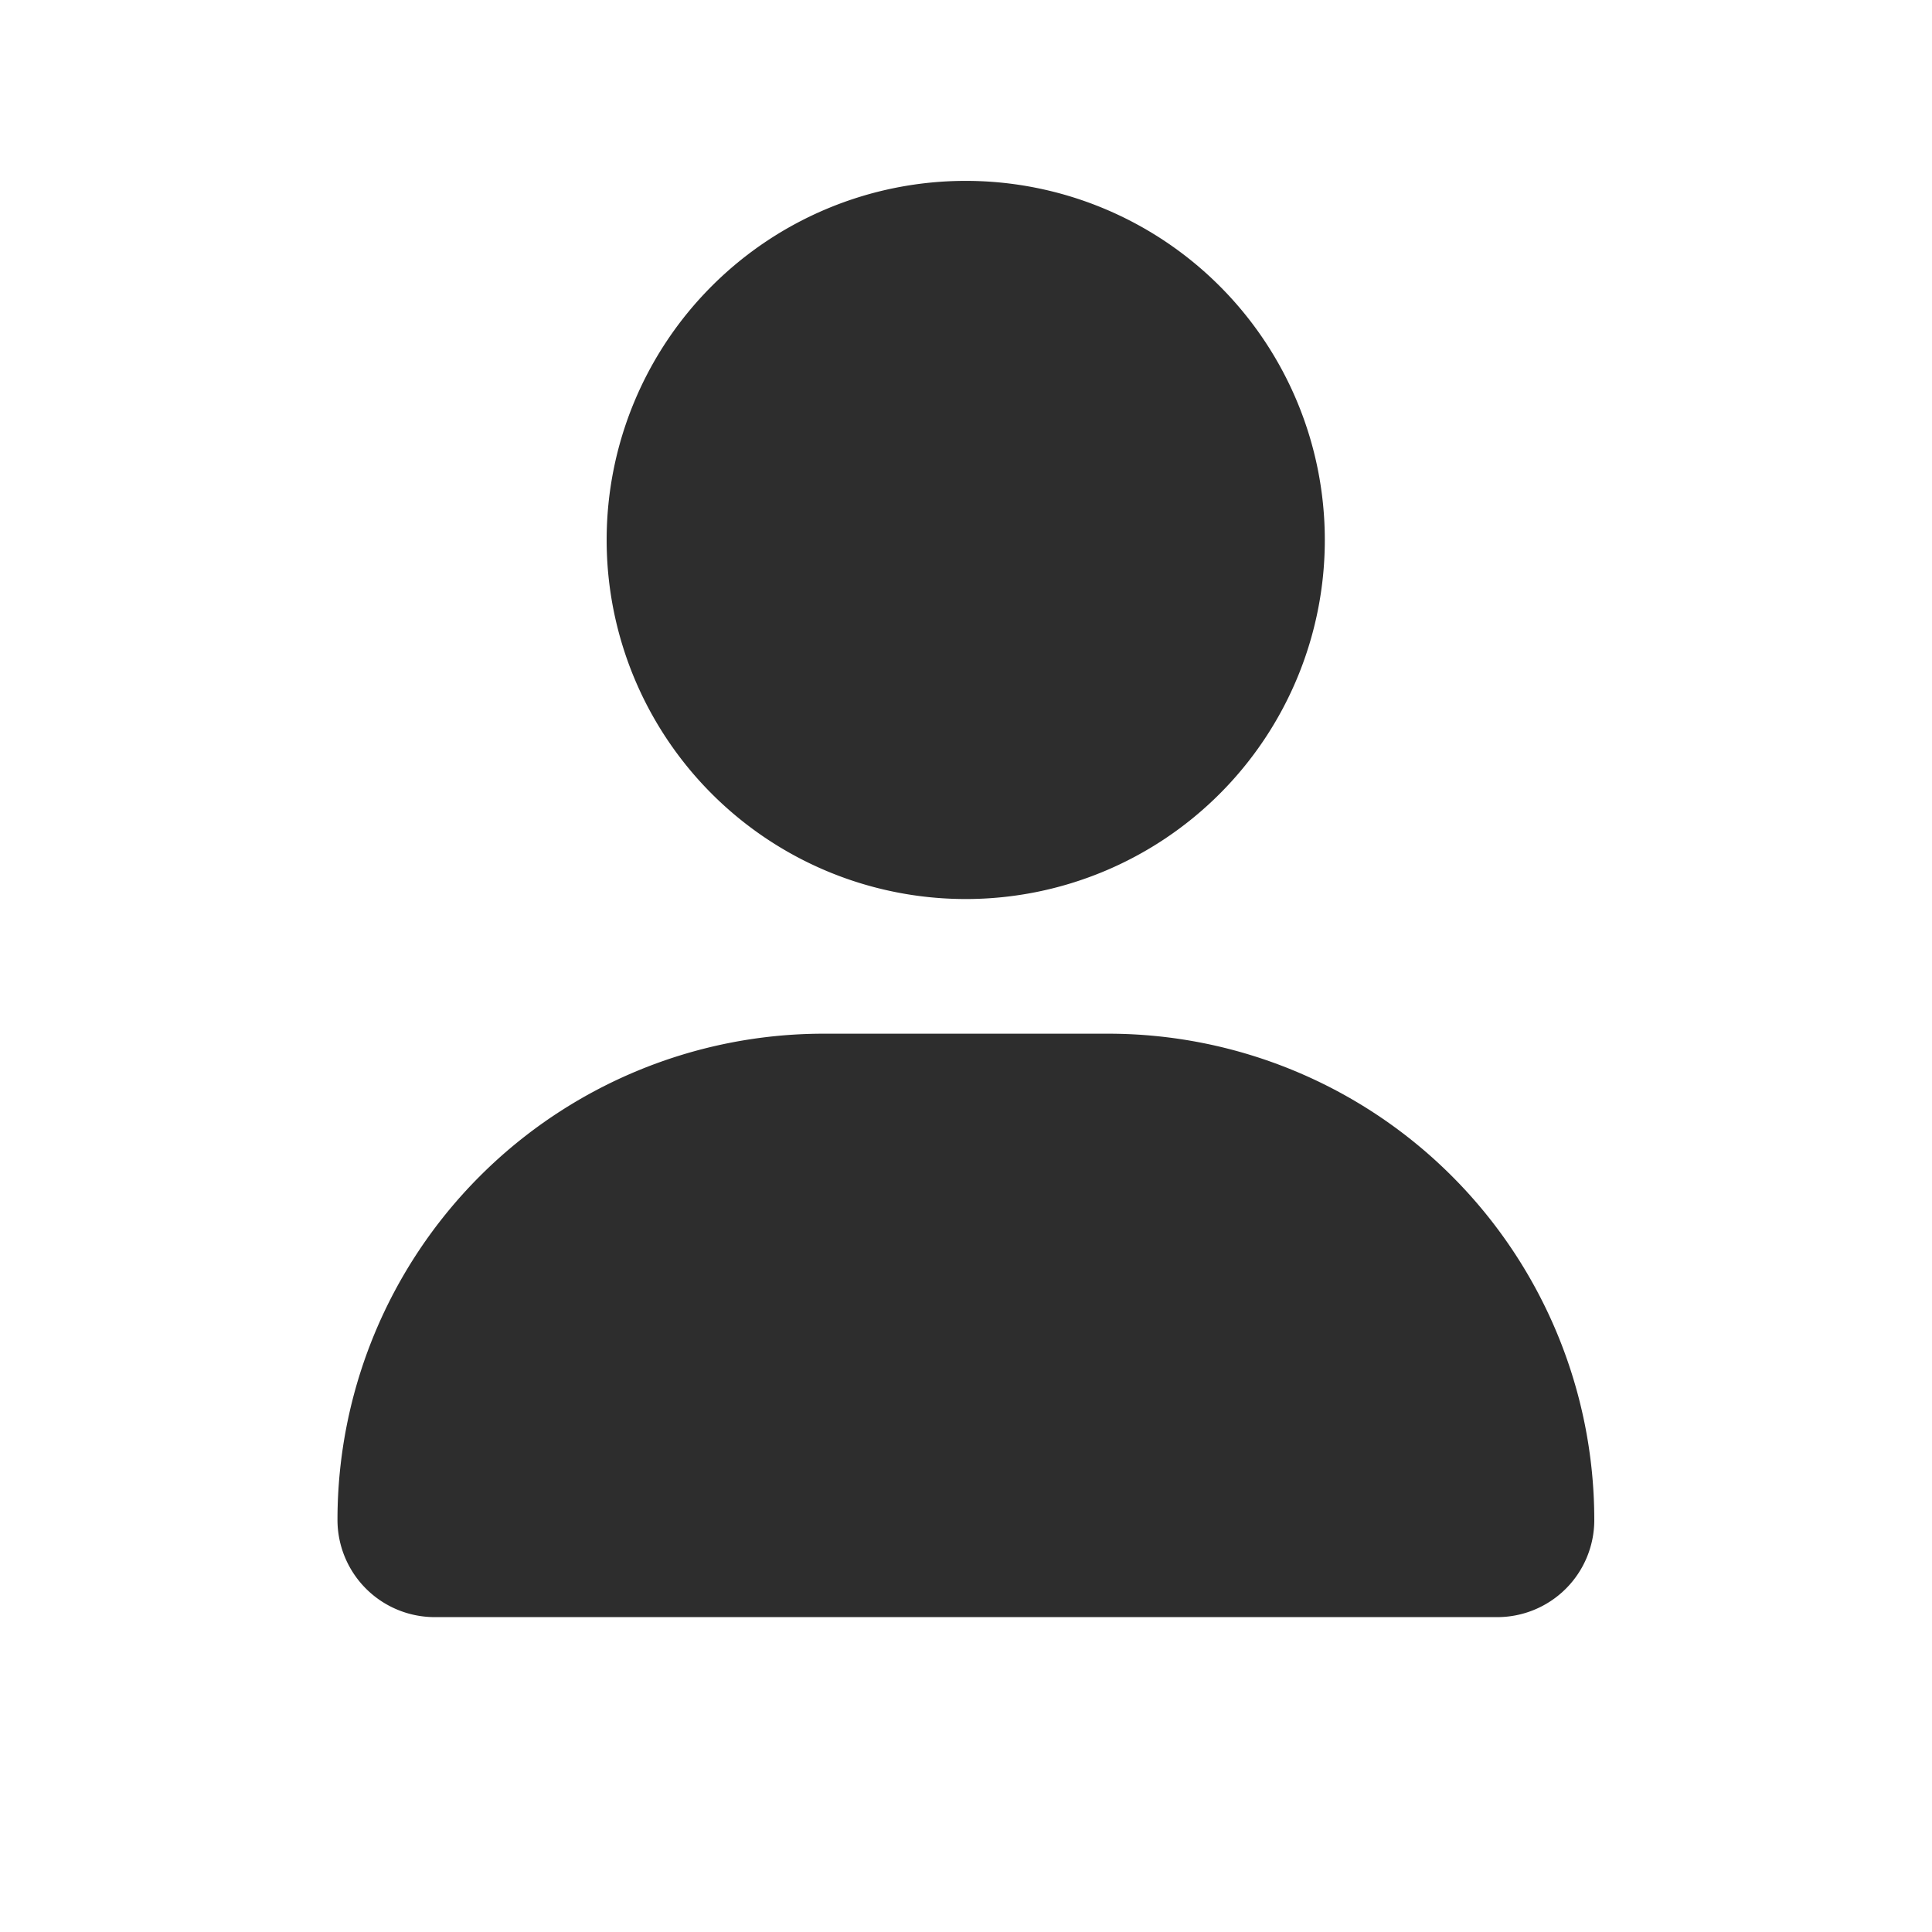 <svg id="Layer_1" data-name="Layer 1" xmlns="http://www.w3.org/2000/svg" viewBox="0 0 500 500"><defs><style>.cls-1{fill:#fff;}.cls-2{fill:#2d2d2d;}</style></defs><title>user-solid</title><rect class="cls-1" width="500" height="500"/><path class="cls-2" d="M250,232.67A92.93,92.93,0,1,0,157,139.74,92.94,92.94,0,0,0,250,232.67Zm36.81,34.85H213.16A125.84,125.84,0,0,0,87.34,393.34a25.17,25.17,0,0,0,25.17,25.17H387.45a25.12,25.12,0,0,0,25.15-25.17A125.83,125.83,0,0,0,286.78,267.52Z"/></svg>